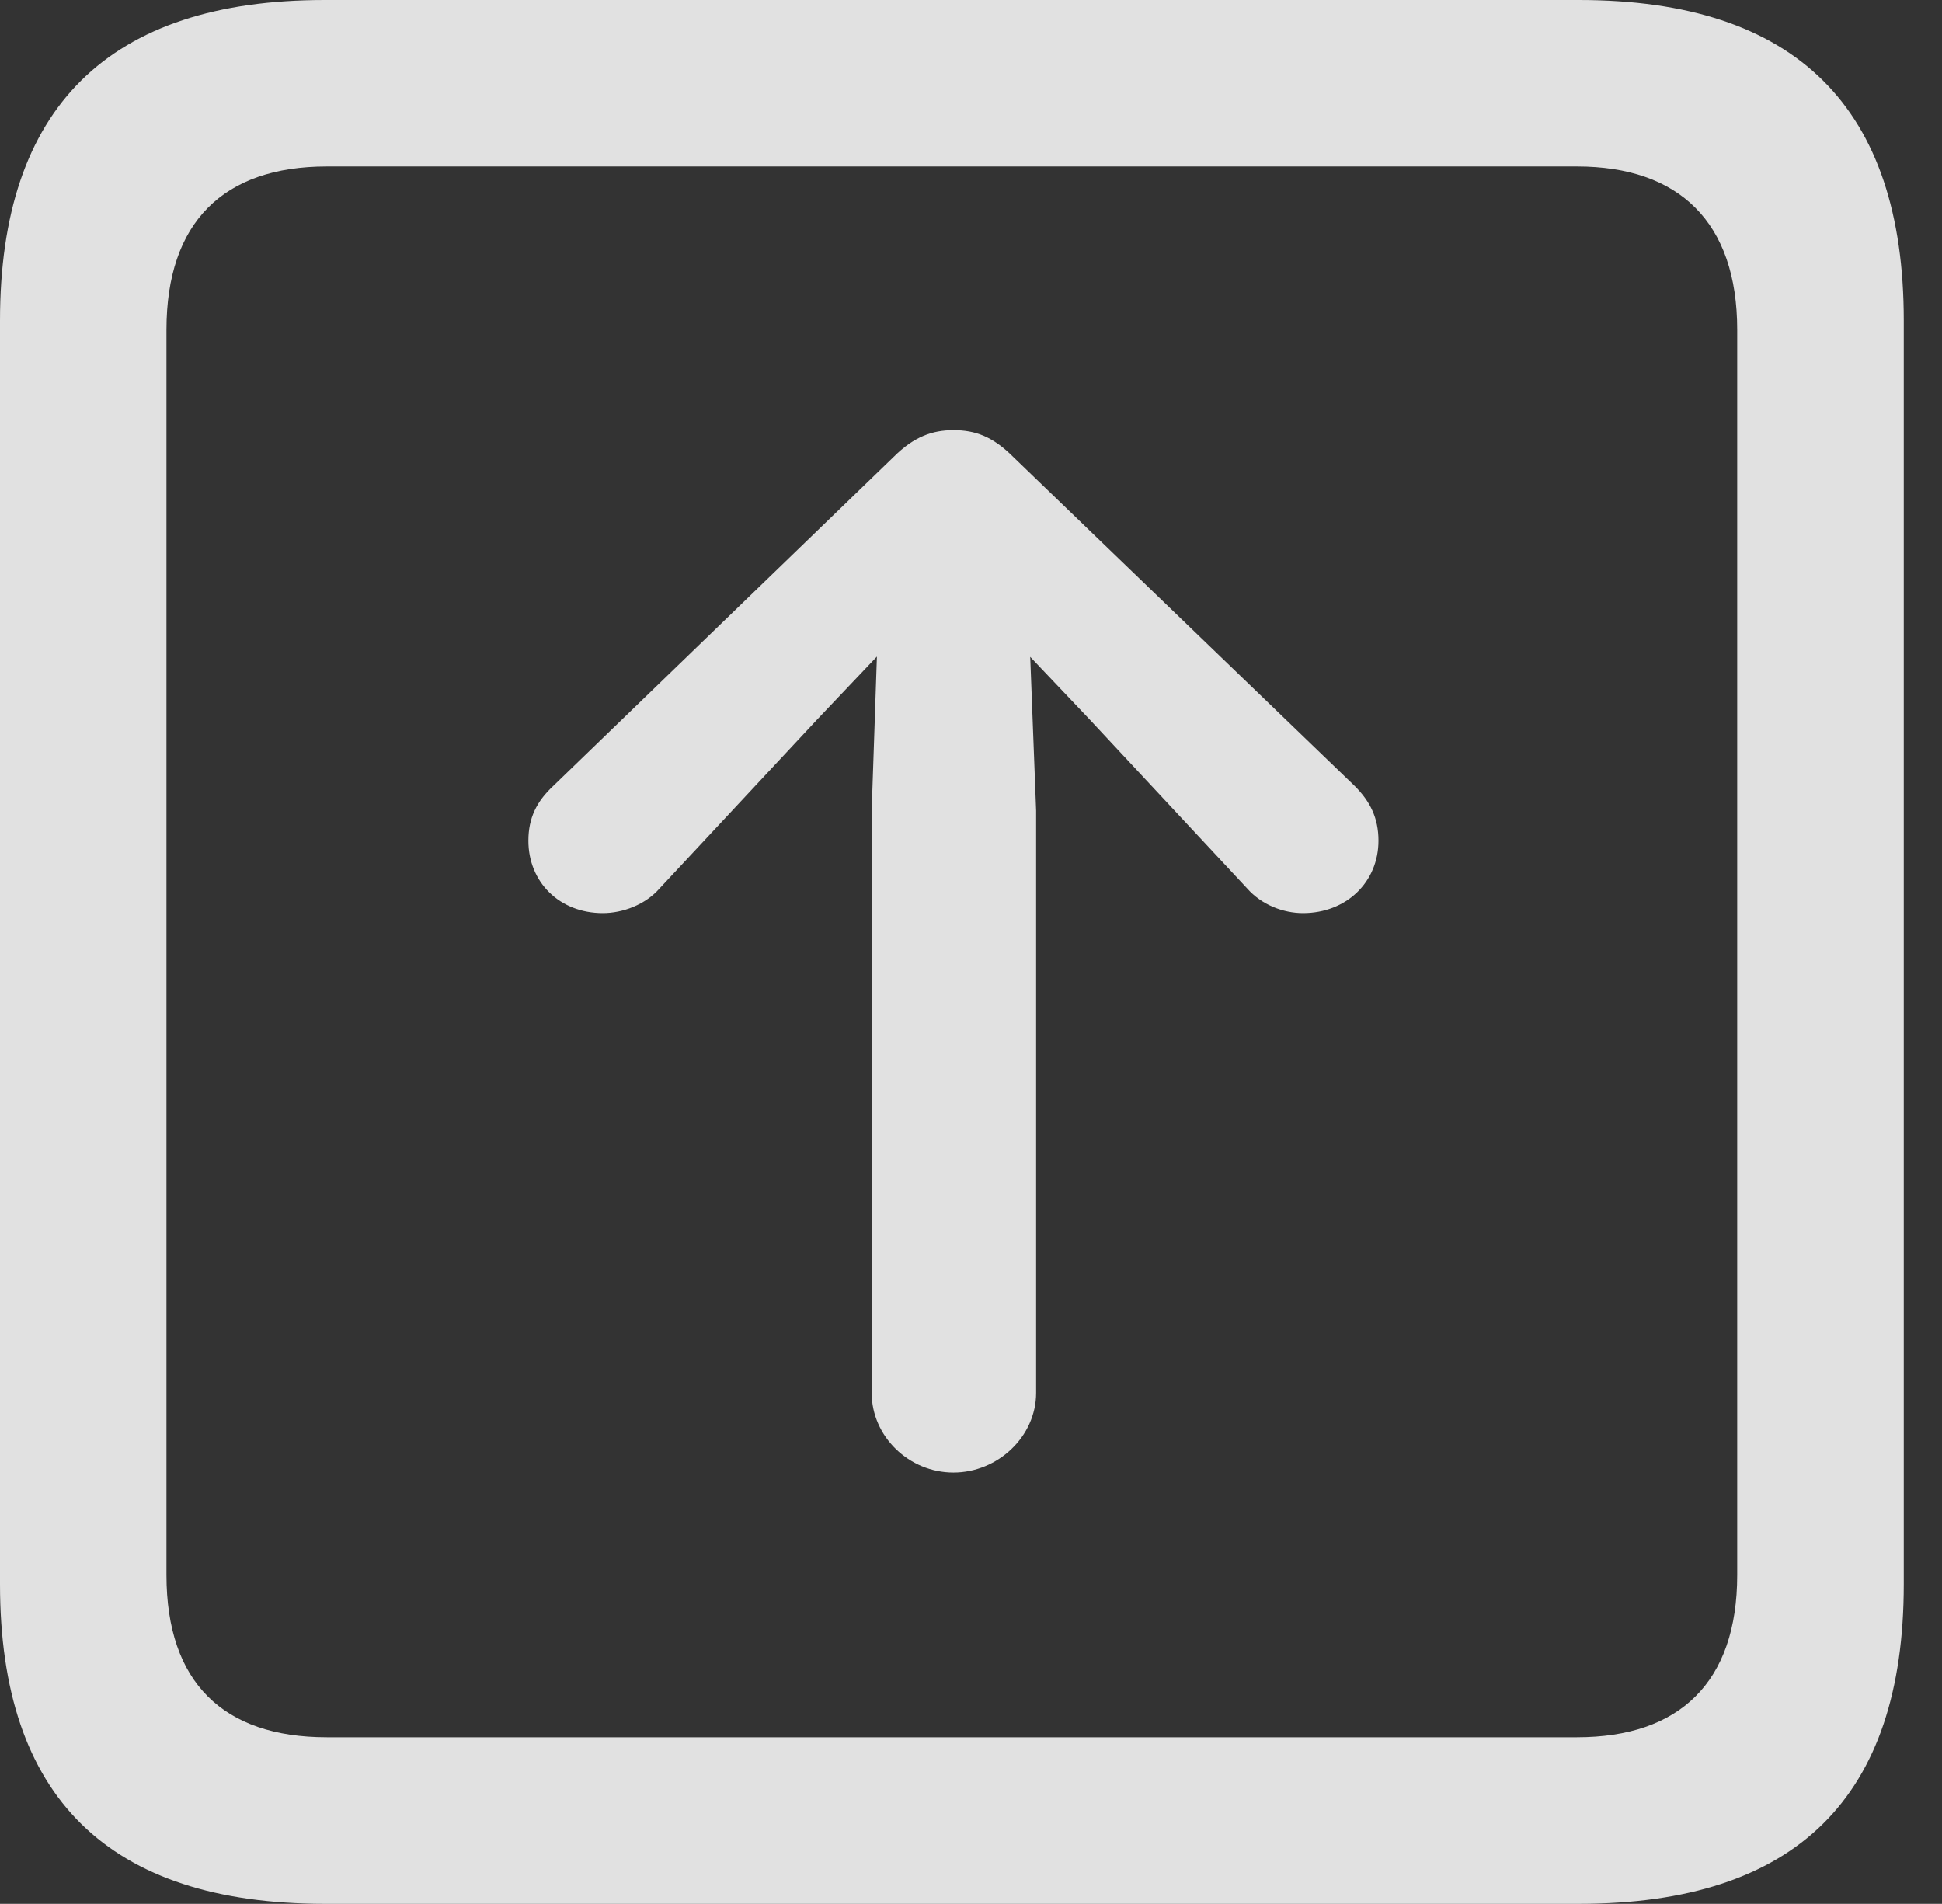 <?xml version="1.0" encoding="UTF-8"?>
<!--Generator: Apple Native CoreSVG 341-->
<!DOCTYPE svg
PUBLIC "-//W3C//DTD SVG 1.1//EN"
       "http://www.w3.org/Graphics/SVG/1.1/DTD/svg11.dtd">
<svg version="1.1" xmlns="http://www.w3.org/2000/svg" xmlns:xlink="http://www.w3.org/1999/xlink" viewBox="0 0 18.34 17.979">
 <rect x="0" y="0" width="18.34" height="17.979" fill="#333333" stroke="none"/>
 <g>
  <rect height="17.979" opacity="0" width="18.34" x="0" y="0"/>
  <path d="M3.066 17.979L14.912 17.979C16.963 17.979 17.979 16.973 17.979 14.961L17.979 3.027C17.979 1.016 16.963 0 14.912 0L3.066 0C1.025 0 0 1.016 0 3.027L0 14.961C0 16.973 1.025 17.979 3.066 17.979ZM3.086 16.406C2.109 16.406 1.572 15.889 1.572 14.873L1.572 3.115C1.572 2.1 2.109 1.572 3.086 1.572L14.893 1.572C15.859 1.572 16.406 2.1 16.406 3.115L16.406 14.873C16.406 15.889 15.859 16.406 14.893 16.406Z" fill="white" fill-opacity="0.85"/>
  <path d="M9.004 13.906C9.424 13.906 9.785 13.565 9.785 13.154L9.785 7.656L9.707 5.625C9.697 5.186 9.355 4.951 9.004 4.951C8.652 4.951 8.32 5.186 8.301 5.625L8.232 7.656L8.232 13.154C8.232 13.565 8.584 13.906 9.004 13.906ZM9.004 4.062C8.809 4.062 8.633 4.121 8.438 4.316L5.225 7.422C5.068 7.568 4.99 7.725 4.99 7.939C4.99 8.33 5.283 8.623 5.693 8.623C5.879 8.623 6.094 8.545 6.23 8.389L7.715 6.797L9.004 5.439L9.004 5.439L10.293 6.797L11.777 8.389C11.914 8.545 12.119 8.623 12.305 8.623C12.715 8.623 13.018 8.33 13.018 7.939C13.018 7.725 12.94 7.568 12.793 7.422L9.57 4.316C9.375 4.121 9.209 4.062 9.004 4.062Z" fill="white" fill-opacity="0.85"/>
 </g>
</svg>
